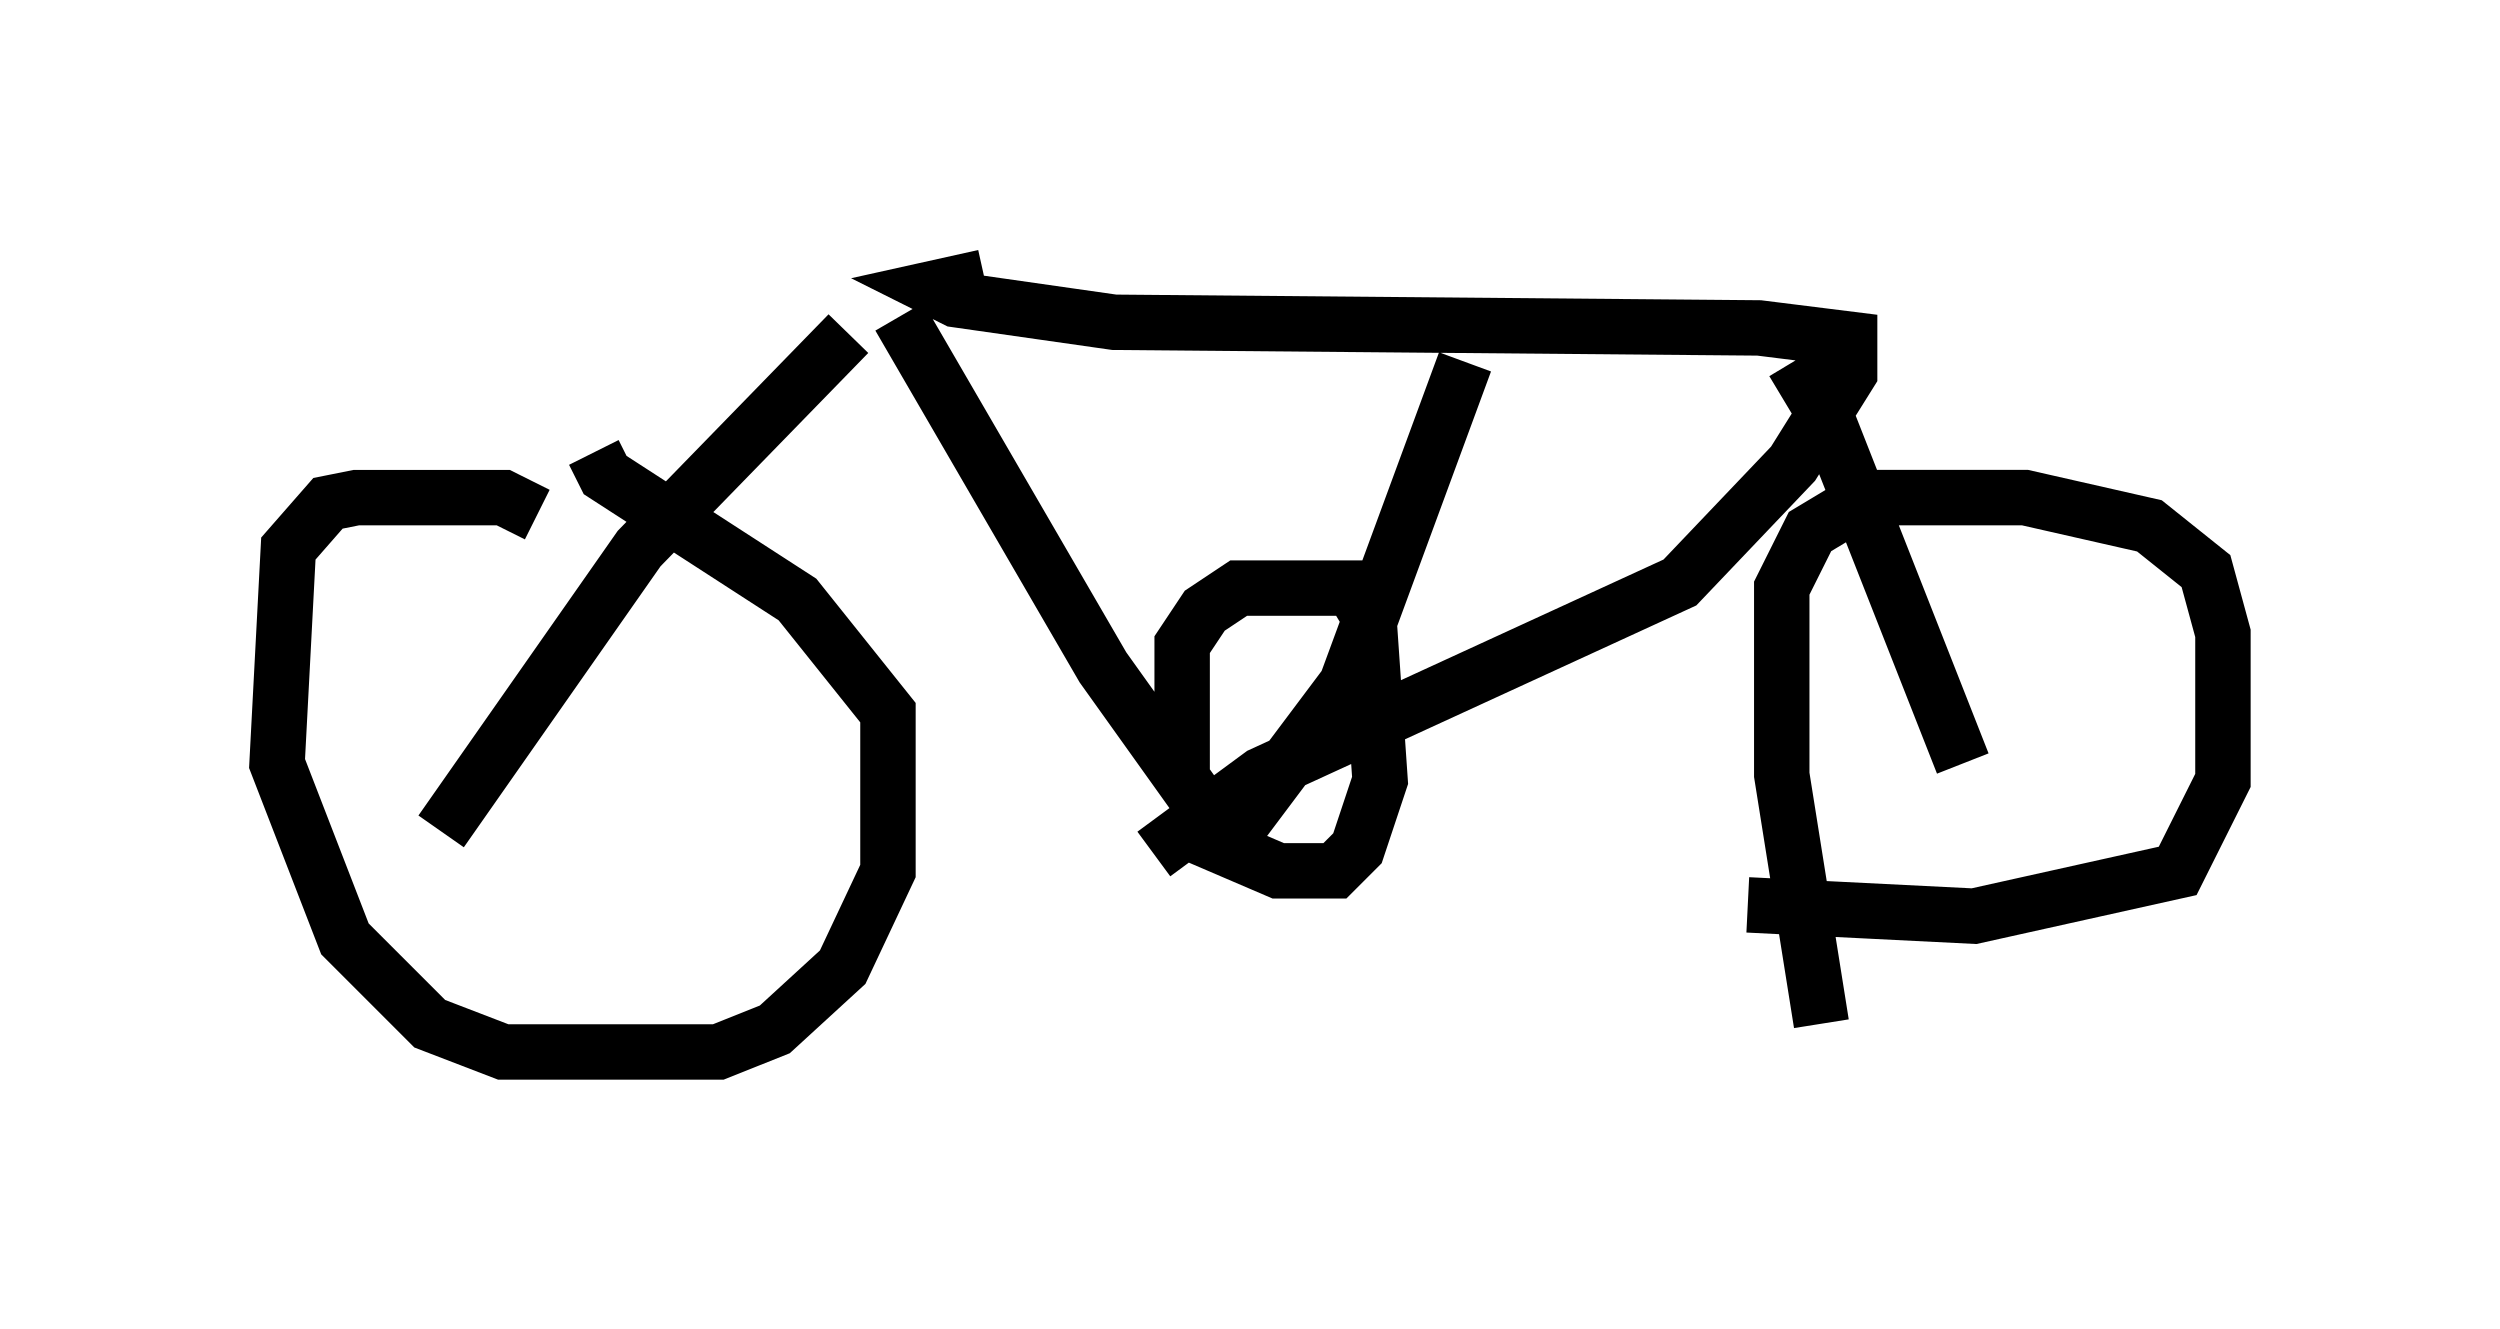 <?xml version="1.0" encoding="utf-8" ?>
<svg baseProfile="full" height="23.986" version="1.1" width="45.117" xmlns="http://www.w3.org/2000/svg" xmlns:ev="http://www.w3.org/2001/xml-events" xmlns:xlink="http://www.w3.org/1999/xlink"><defs /><rect fill="white" height="23.986" width="45.117" x="0" y="0" /><path d="M15.821, 5.817 m-0.51, 0.204 l-3.777, 3.879 -3.573, 5.104 m1.735, -5.717 l-0.613, -0.306 -2.654, 0.0 l-0.51, 0.102 -0.715, 0.817 l-0.204, 3.879 1.225, 3.165 l1.531, 1.531 1.327, 0.51 l3.879, 0.0 1.021, -0.408 l1.225, -1.123 0.817, -1.735 l0.0, -2.858 -1.633, -2.042 l-3.471, -2.246 -0.204, -0.408 m5.513, -2.45 l3.675, 6.329 2.042, 2.858 l0.51, -0.102 1.838, -2.45 l2.144, -5.819 m-8.677, -1.531 l-0.919, 0.204 0.408, 0.204 l2.858, 0.408 11.638, 0.102 l1.633, 0.204 0.0, 0.613 l-1.021, 1.633 -2.042, 2.144 l-7.554, 3.471 -1.94, 1.429 m11.536, -8.881 l0.613, 1.021 2.45, 6.227 m-2.552, 4.696 l-0.715, -4.492 0.0, -3.369 l0.51, -1.021 1.021, -0.613 l2.858, 0.0 2.246, 0.51 l1.021, 0.817 0.306, 1.123 l0.0, 2.654 -0.817, 1.633 l-3.675, 0.817 -4.083, -0.204 m-10.208, -2.45 l0.0, -2.246 0.408, -0.613 l0.613, -0.408 1.633, 0.0 l0.408, 0.0 0.306, 0.51 l0.204, 2.96 -0.408, 1.225 l-0.408, 0.408 -1.021, 0.0 l-1.429, -0.613 " fill="none" stroke="black" stroke-width="1" /></svg>